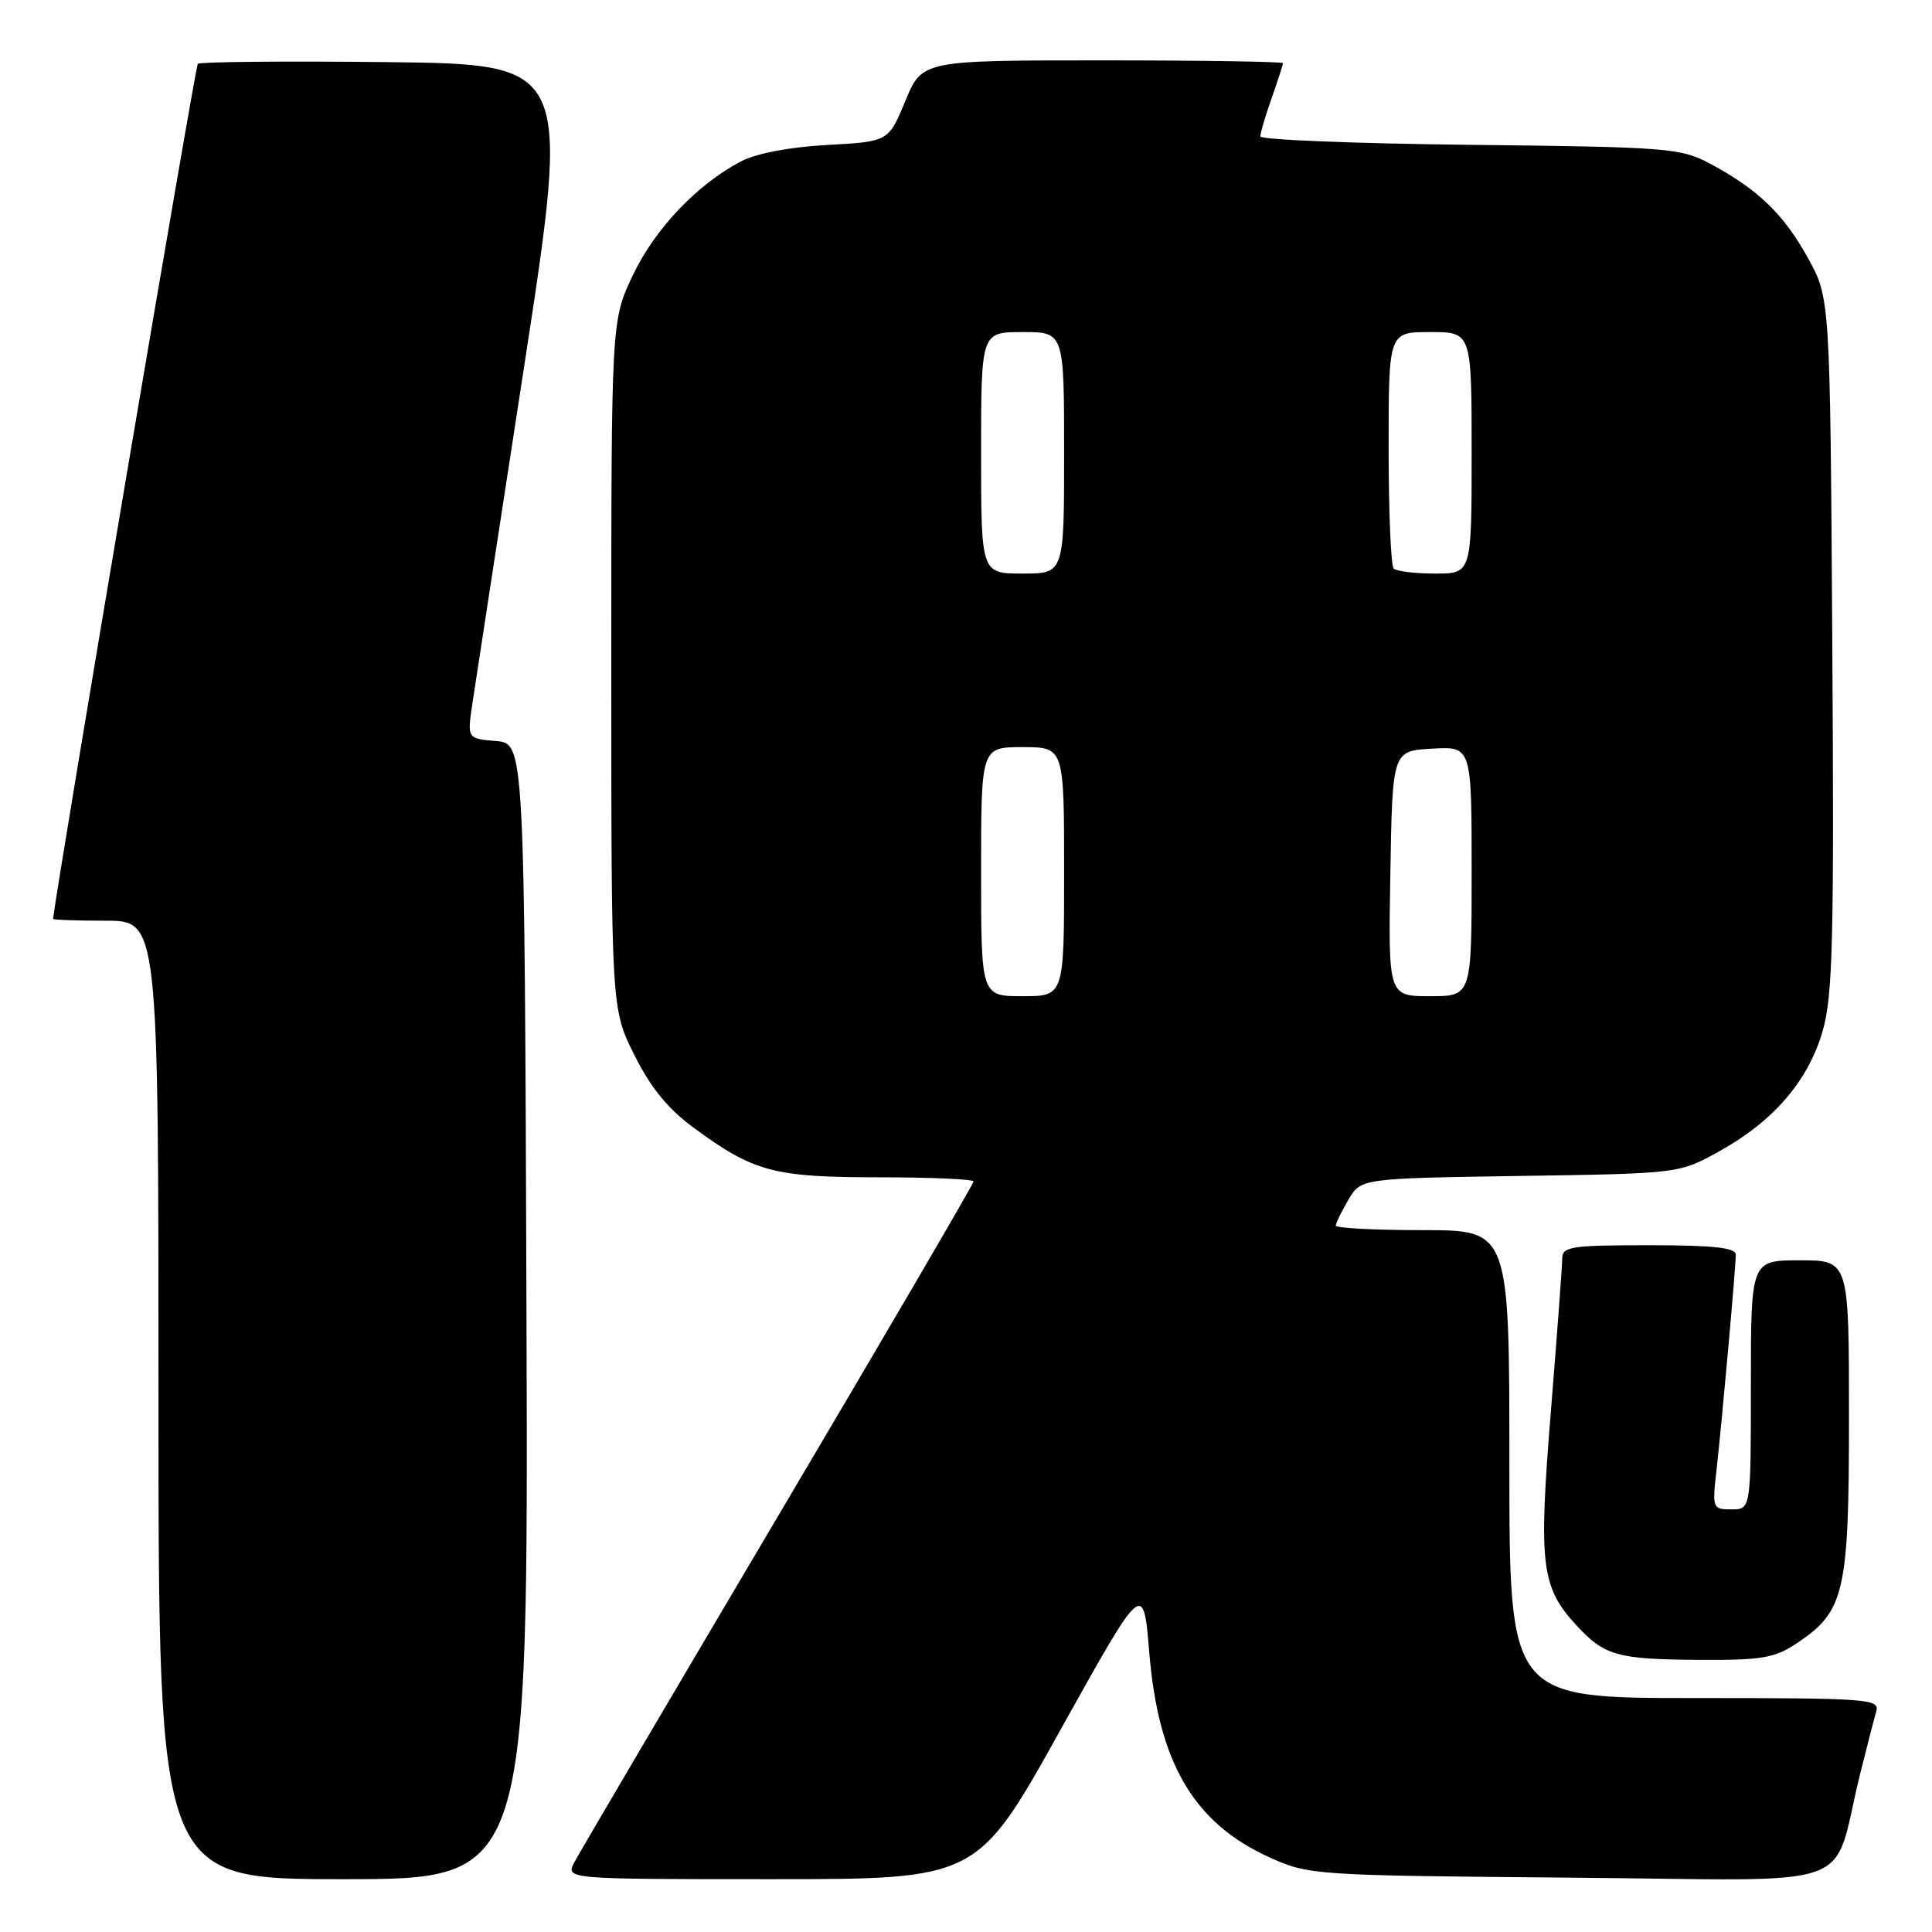 <?xml version="1.0" encoding="UTF-8" standalone="no"?>
<!DOCTYPE svg PUBLIC "-//W3C//DTD SVG 1.1//EN" "http://www.w3.org/Graphics/SVG/1.1/DTD/svg11.dtd" >
<svg xmlns="http://www.w3.org/2000/svg" xmlns:xlink="http://www.w3.org/1999/xlink" version="1.1" viewBox="0 0 256 256">
 <g >
 <path fill="currentColor"
d=" M 69.76 173.75 C 69.50 98.50 69.50 98.50 65.70 98.19 C 61.90 97.87 61.90 97.87 62.60 93.19 C 62.99 90.61 66.07 70.50 69.46 48.50 C 75.61 8.50 75.61 8.50 51.16 8.23 C 37.71 8.08 26.48 8.19 26.21 8.46 C 25.87 8.80 7.84 115.31 7.03 121.75 C 7.01 121.89 10.15 122.00 14.00 122.00 C 21.00 122.00 21.00 122.00 21.00 185.50 C 21.00 249.00 21.00 249.00 45.51 249.00 C 70.01 249.00 70.01 249.00 69.76 173.75 Z  M 140.50 229.25 C 151.50 209.50 151.50 209.50 152.28 218.92 C 153.49 233.60 158.18 241.57 168.24 246.12 C 173.41 248.46 174.13 248.51 208.20 248.80 C 247.41 249.13 242.55 250.89 246.49 235.00 C 247.38 231.43 248.34 227.71 248.62 226.75 C 249.10 225.12 247.49 225.00 224.57 225.00 C 200.00 225.00 200.00 225.00 200.00 194.00 C 200.00 163.00 200.00 163.00 188.50 163.00 C 182.18 163.00 177.00 162.73 177.00 162.40 C 177.00 162.08 177.75 160.53 178.67 158.97 C 180.35 156.14 180.35 156.14 201.42 155.82 C 222.50 155.50 222.50 155.50 227.80 152.56 C 234.99 148.58 239.58 143.25 241.50 136.65 C 242.85 131.99 243.04 124.77 242.79 85.36 C 242.50 39.50 242.50 39.50 239.55 34.17 C 236.32 28.34 232.94 25.09 226.62 21.70 C 222.70 19.61 221.12 19.48 194.75 19.19 C 179.49 19.02 167.00 18.52 167.00 18.07 C 167.00 17.62 167.67 15.34 168.50 13.00 C 169.32 10.66 170.00 8.58 170.00 8.37 C 170.00 8.17 159.24 8.00 146.10 8.00 C 122.19 8.00 122.19 8.00 119.96 13.38 C 117.73 18.76 117.73 18.76 109.62 19.21 C 104.64 19.48 100.22 20.32 98.19 21.38 C 92.37 24.43 86.77 30.33 83.84 36.50 C 81.00 42.50 81.00 42.50 81.00 88.09 C 81.00 133.68 81.00 133.68 84.06 139.80 C 86.22 144.13 88.52 146.95 91.95 149.46 C 99.89 155.29 102.55 156.00 116.47 156.00 C 123.36 156.00 129.00 156.25 129.00 156.55 C 129.00 156.86 117.37 176.77 103.15 200.80 C 88.93 224.84 76.76 245.51 76.11 246.75 C 74.93 249.00 74.93 249.00 102.21 249.00 C 129.50 249.00 129.50 249.00 140.50 229.25 Z  M 238.10 217.73 C 244.43 213.51 245.00 211.02 245.00 187.75 C 245.00 167.00 245.00 167.00 238.50 167.00 C 232.00 167.00 232.00 167.00 232.00 183.50 C 232.00 200.00 232.00 200.00 229.43 200.00 C 226.92 200.00 226.87 199.88 227.45 194.75 C 228.18 188.25 230.00 167.95 230.00 166.25 C 230.00 165.32 227.03 165.00 218.50 165.00 C 208.16 165.00 207.00 165.18 207.00 166.77 C 207.00 167.75 206.32 176.85 205.50 187.01 C 203.85 207.34 204.20 210.28 208.87 215.35 C 212.59 219.39 214.28 219.87 225.10 219.94 C 233.48 219.99 235.14 219.71 238.10 217.73 Z  M 130.00 115.50 C 130.00 99.00 130.00 99.00 135.50 99.00 C 141.00 99.00 141.00 99.00 141.00 115.50 C 141.00 132.00 141.00 132.00 135.50 132.00 C 130.00 132.00 130.00 132.00 130.00 115.50 Z  M 184.23 115.75 C 184.50 99.50 184.50 99.50 189.75 99.20 C 195.00 98.90 195.00 98.90 195.00 115.45 C 195.00 132.00 195.00 132.00 189.48 132.00 C 183.95 132.00 183.95 132.00 184.23 115.75 Z  M 130.00 60.00 C 130.00 44.00 130.00 44.00 135.50 44.00 C 141.00 44.00 141.00 44.00 141.00 60.00 C 141.00 76.00 141.00 76.00 135.50 76.00 C 130.00 76.00 130.00 76.00 130.00 60.00 Z  M 184.67 75.33 C 184.30 74.97 184.00 67.77 184.00 59.33 C 184.00 44.00 184.00 44.00 189.50 44.00 C 195.00 44.00 195.00 44.00 195.00 60.00 C 195.00 76.00 195.00 76.00 190.17 76.00 C 187.51 76.00 185.03 75.70 184.67 75.33 Z "/>
</g>
</svg>